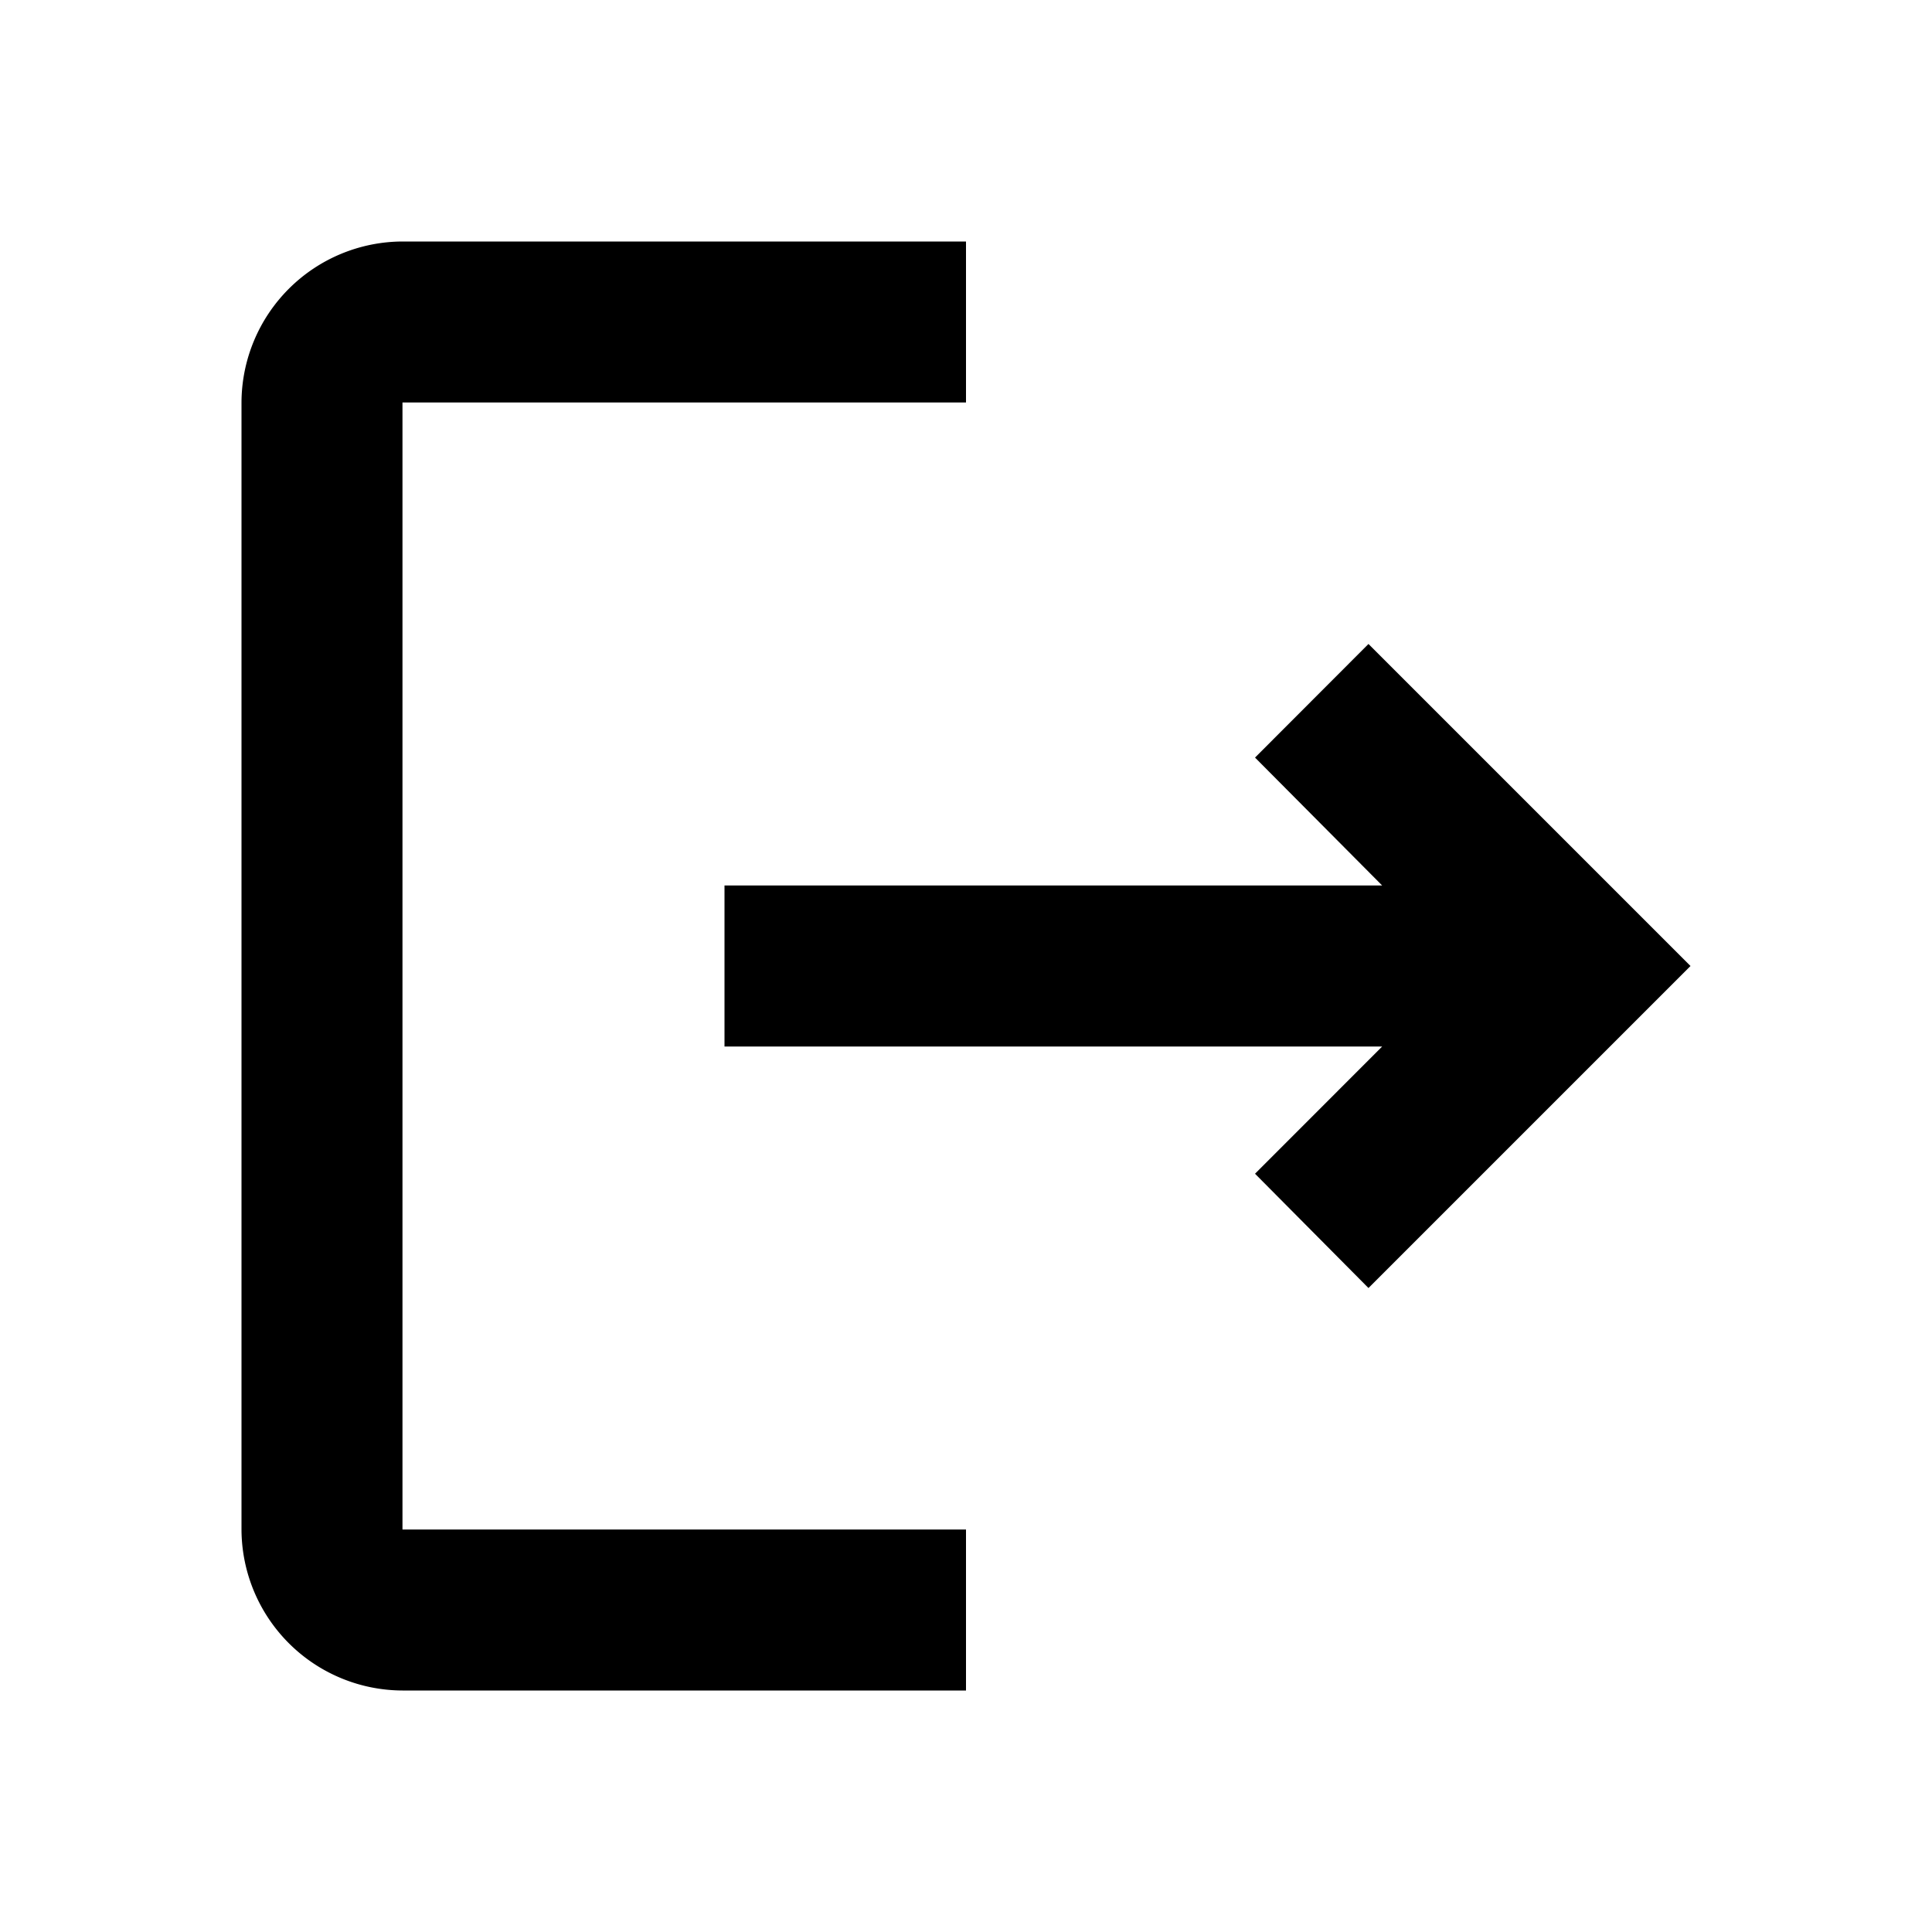 <svg width="25" height="25" fill="none" xmlns="http://www.w3.org/2000/svg"><g clip-path="url(#a)"><path d="m17.708 8.333-1.468 1.47 1.645 1.655h-8.51v2.084h8.51l-1.645 1.646 1.468 1.479 4.167-4.167-4.167-4.167Zm-12.5-3.125H12.5V3.125H5.208a2.09 2.09 0 0 0-2.083 2.083v14.584a2.09 2.09 0 0 0 2.083 2.083H12.5v-2.083H5.208V5.208Z" fill="#000"/></g><defs><clipPath id="a"><path fill="#fff" d="M0 0h25v25H0z"/></clipPath></defs></svg>